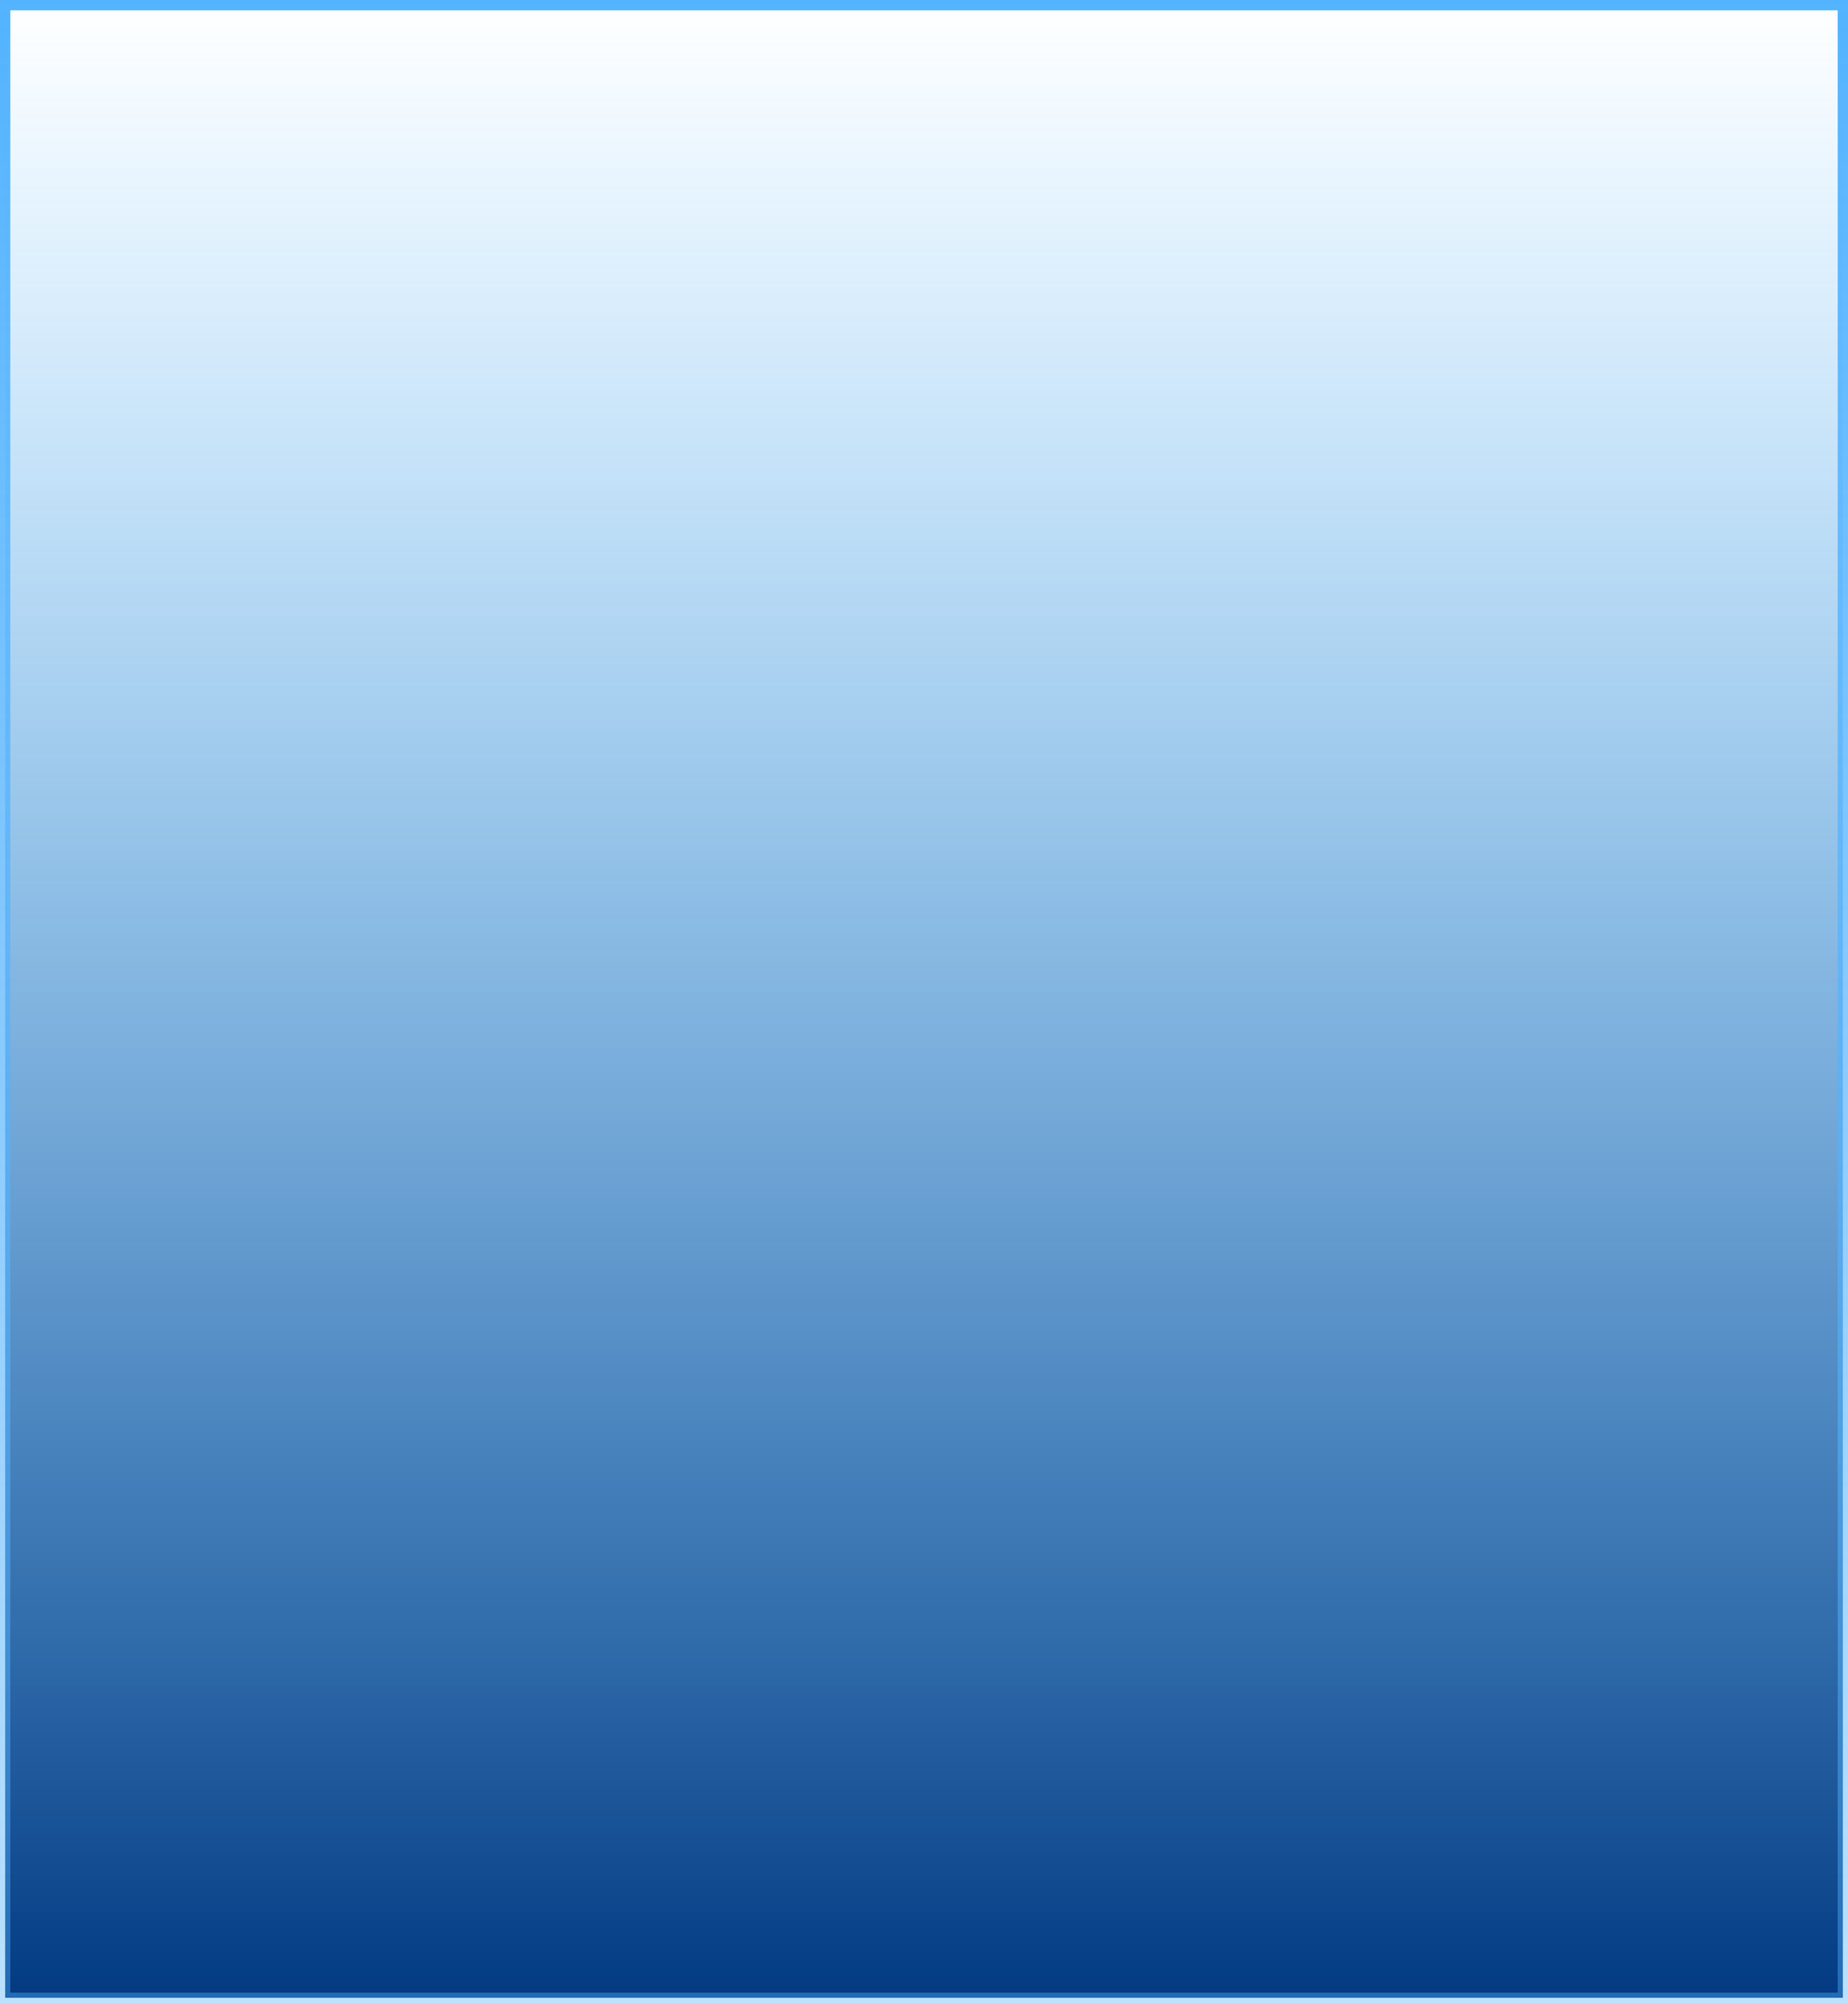 <svg width="359" height="389" viewBox="0 0 359 389" fill="none" xmlns="http://www.w3.org/2000/svg">
<rect x="1" y="1" width="357" height="387" fill="url(#paint0_linear_2_15)" stroke="url(#paint1_linear_2_15)" stroke-width="2"/>
<defs>
<linearGradient id="paint0_linear_2_15" x1="179.5" y1="0" x2="179.5" y2="389" gradientUnits="userSpaceOnUse">
<stop stop-color="#0497FE" stop-opacity="0"/>
<stop offset="1" stop-color="#023981"/>
</linearGradient>
<linearGradient id="paint1_linear_2_15" x1="179.5" y1="0" x2="179.5" y2="389" gradientUnits="userSpaceOnUse">
<stop stop-color="#53B3FE"/>
<stop offset="1" stop-color="#53B3FE" stop-opacity="0.4"/>
</linearGradient>
</defs>
</svg>
